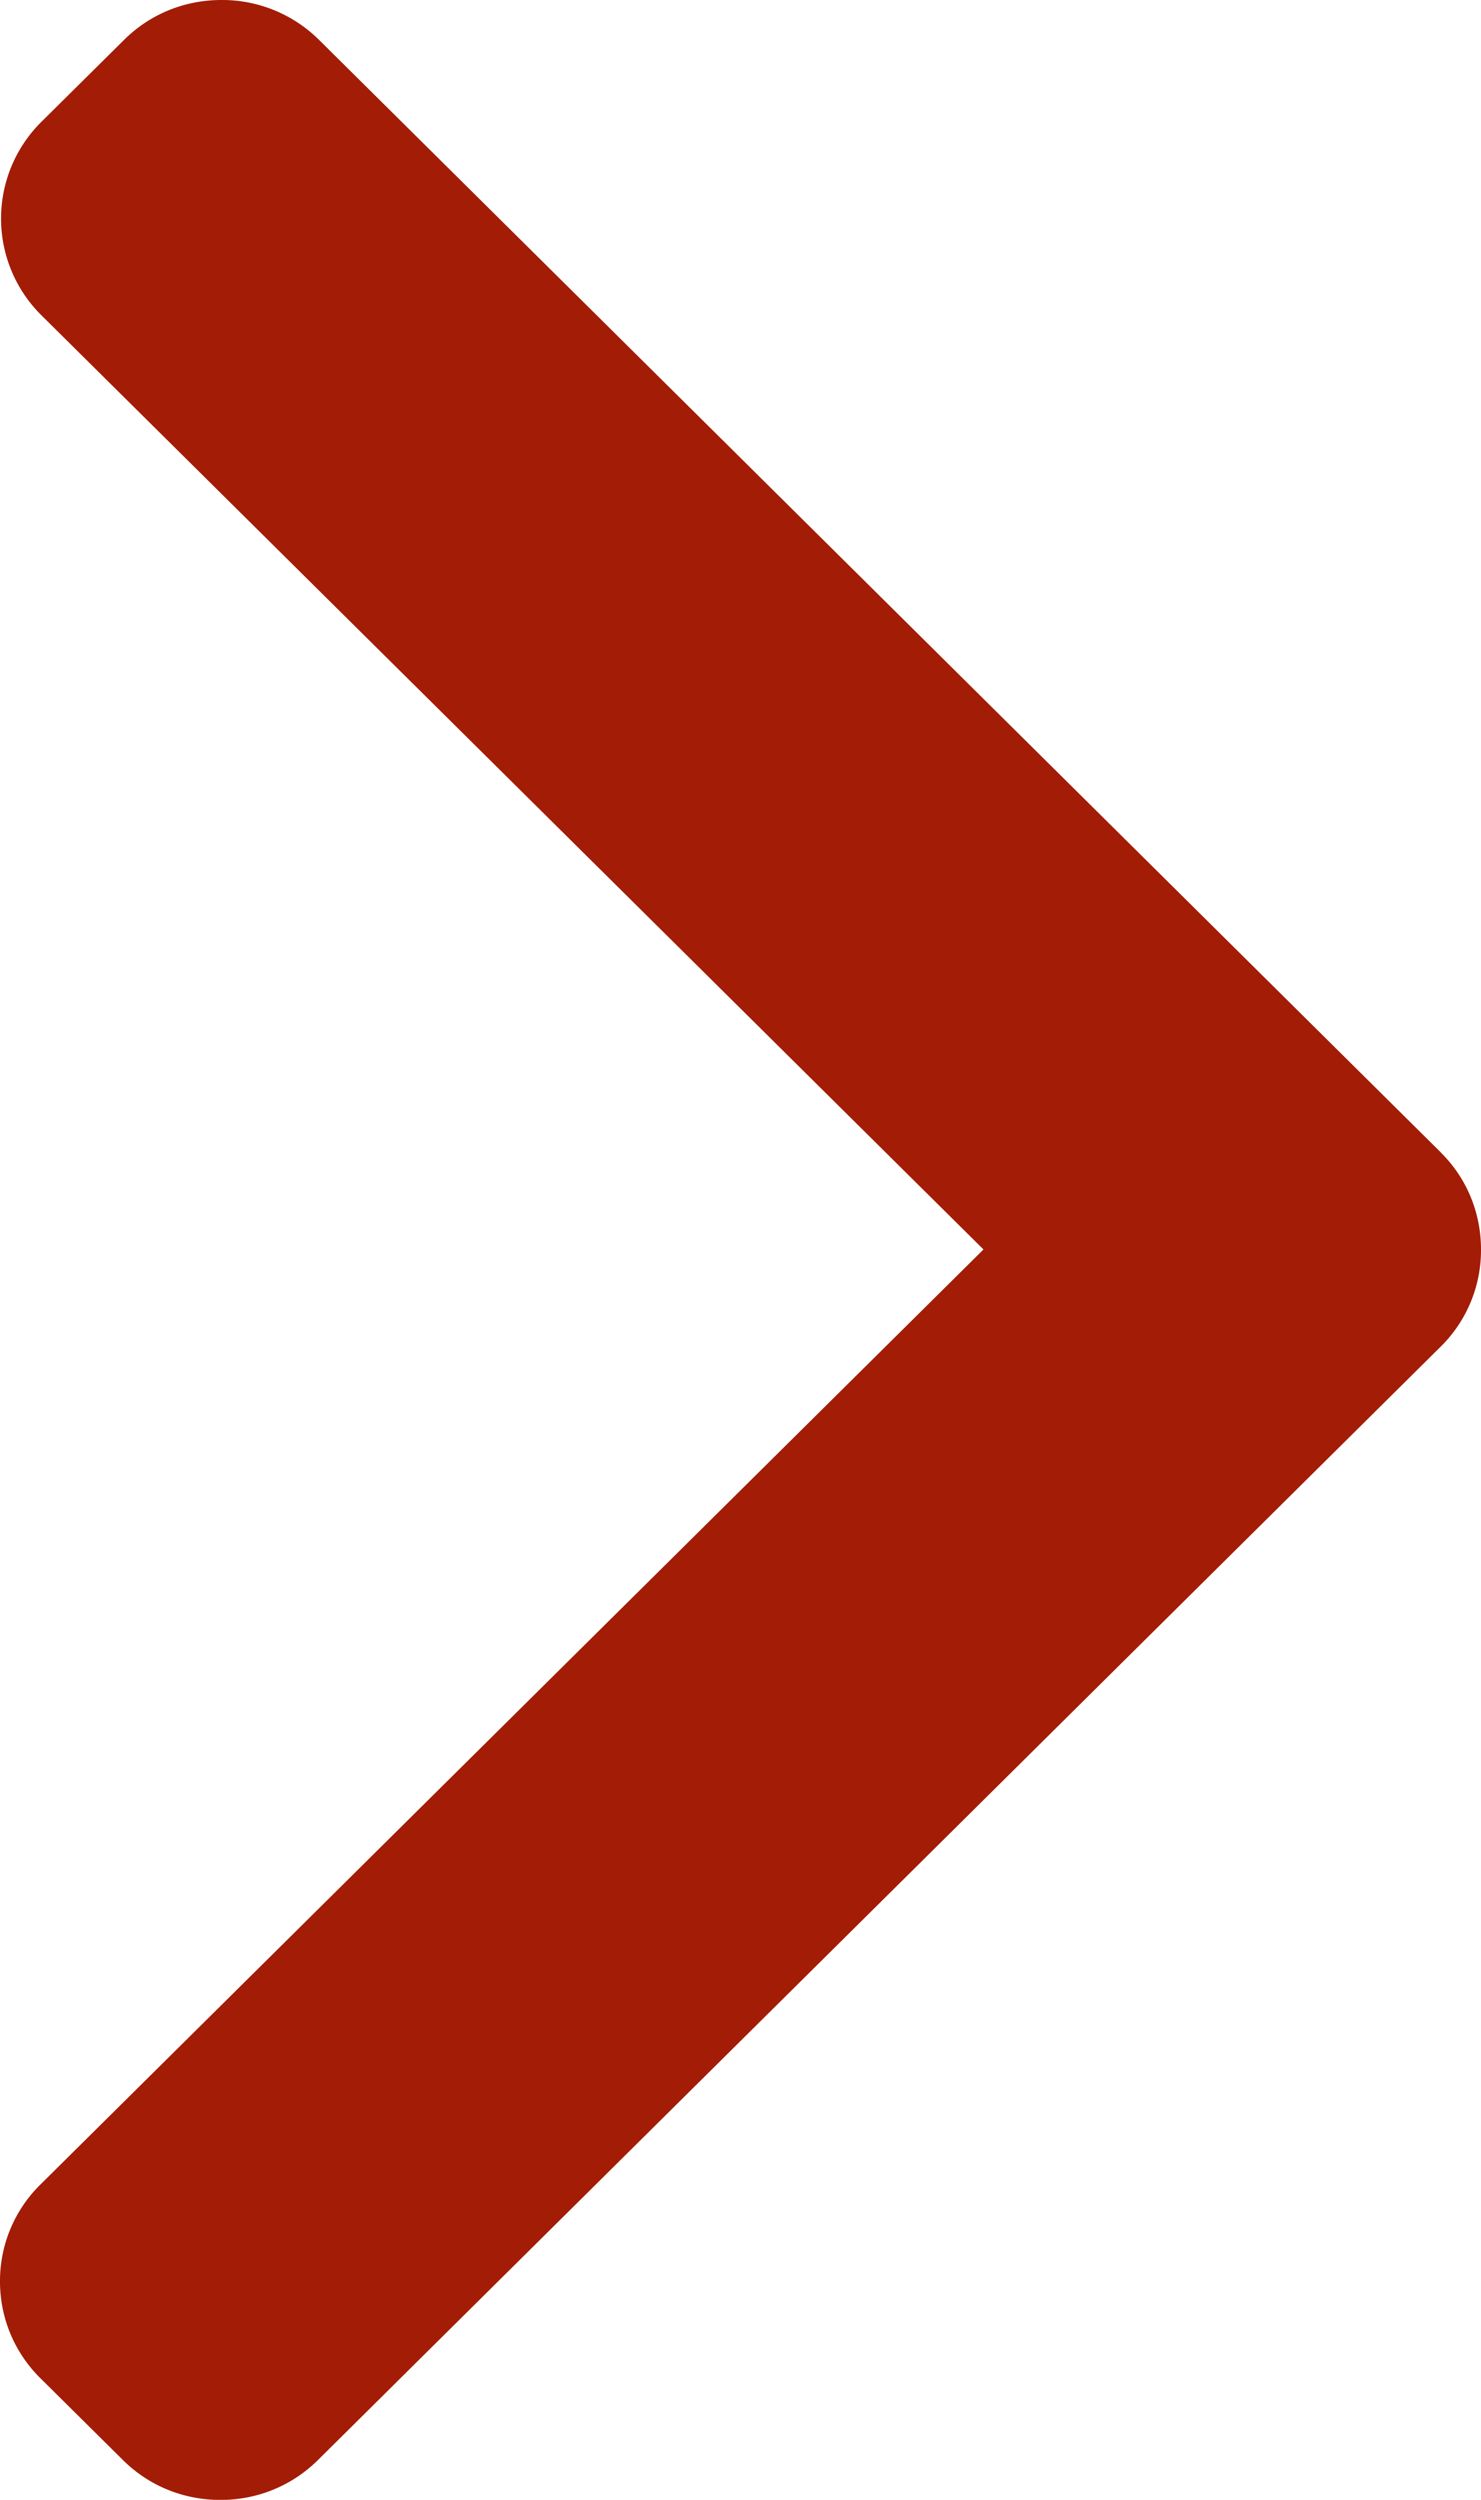 <svg width="16" height="27" fill="none" xmlns="http://www.w3.org/2000/svg"><path d="M15.566 12.447L3.446.43A1.485 1.485 0 002.392 0C1.993 0 1.62.153 1.34.431l-.893.885a1.47 1.47 0 000 2.089l10.178 10.09-10.189 10.1A1.46 1.46 0 000 24.64c0 .396.155.767.435 1.045l.893.885c.28.278.654.431 1.053.431.4 0 .773-.153 1.054-.431l12.13-12.026A1.46 1.46 0 0016 13.496c0-.397-.153-.77-.434-1.048z" fill="#A31C06"/></svg>